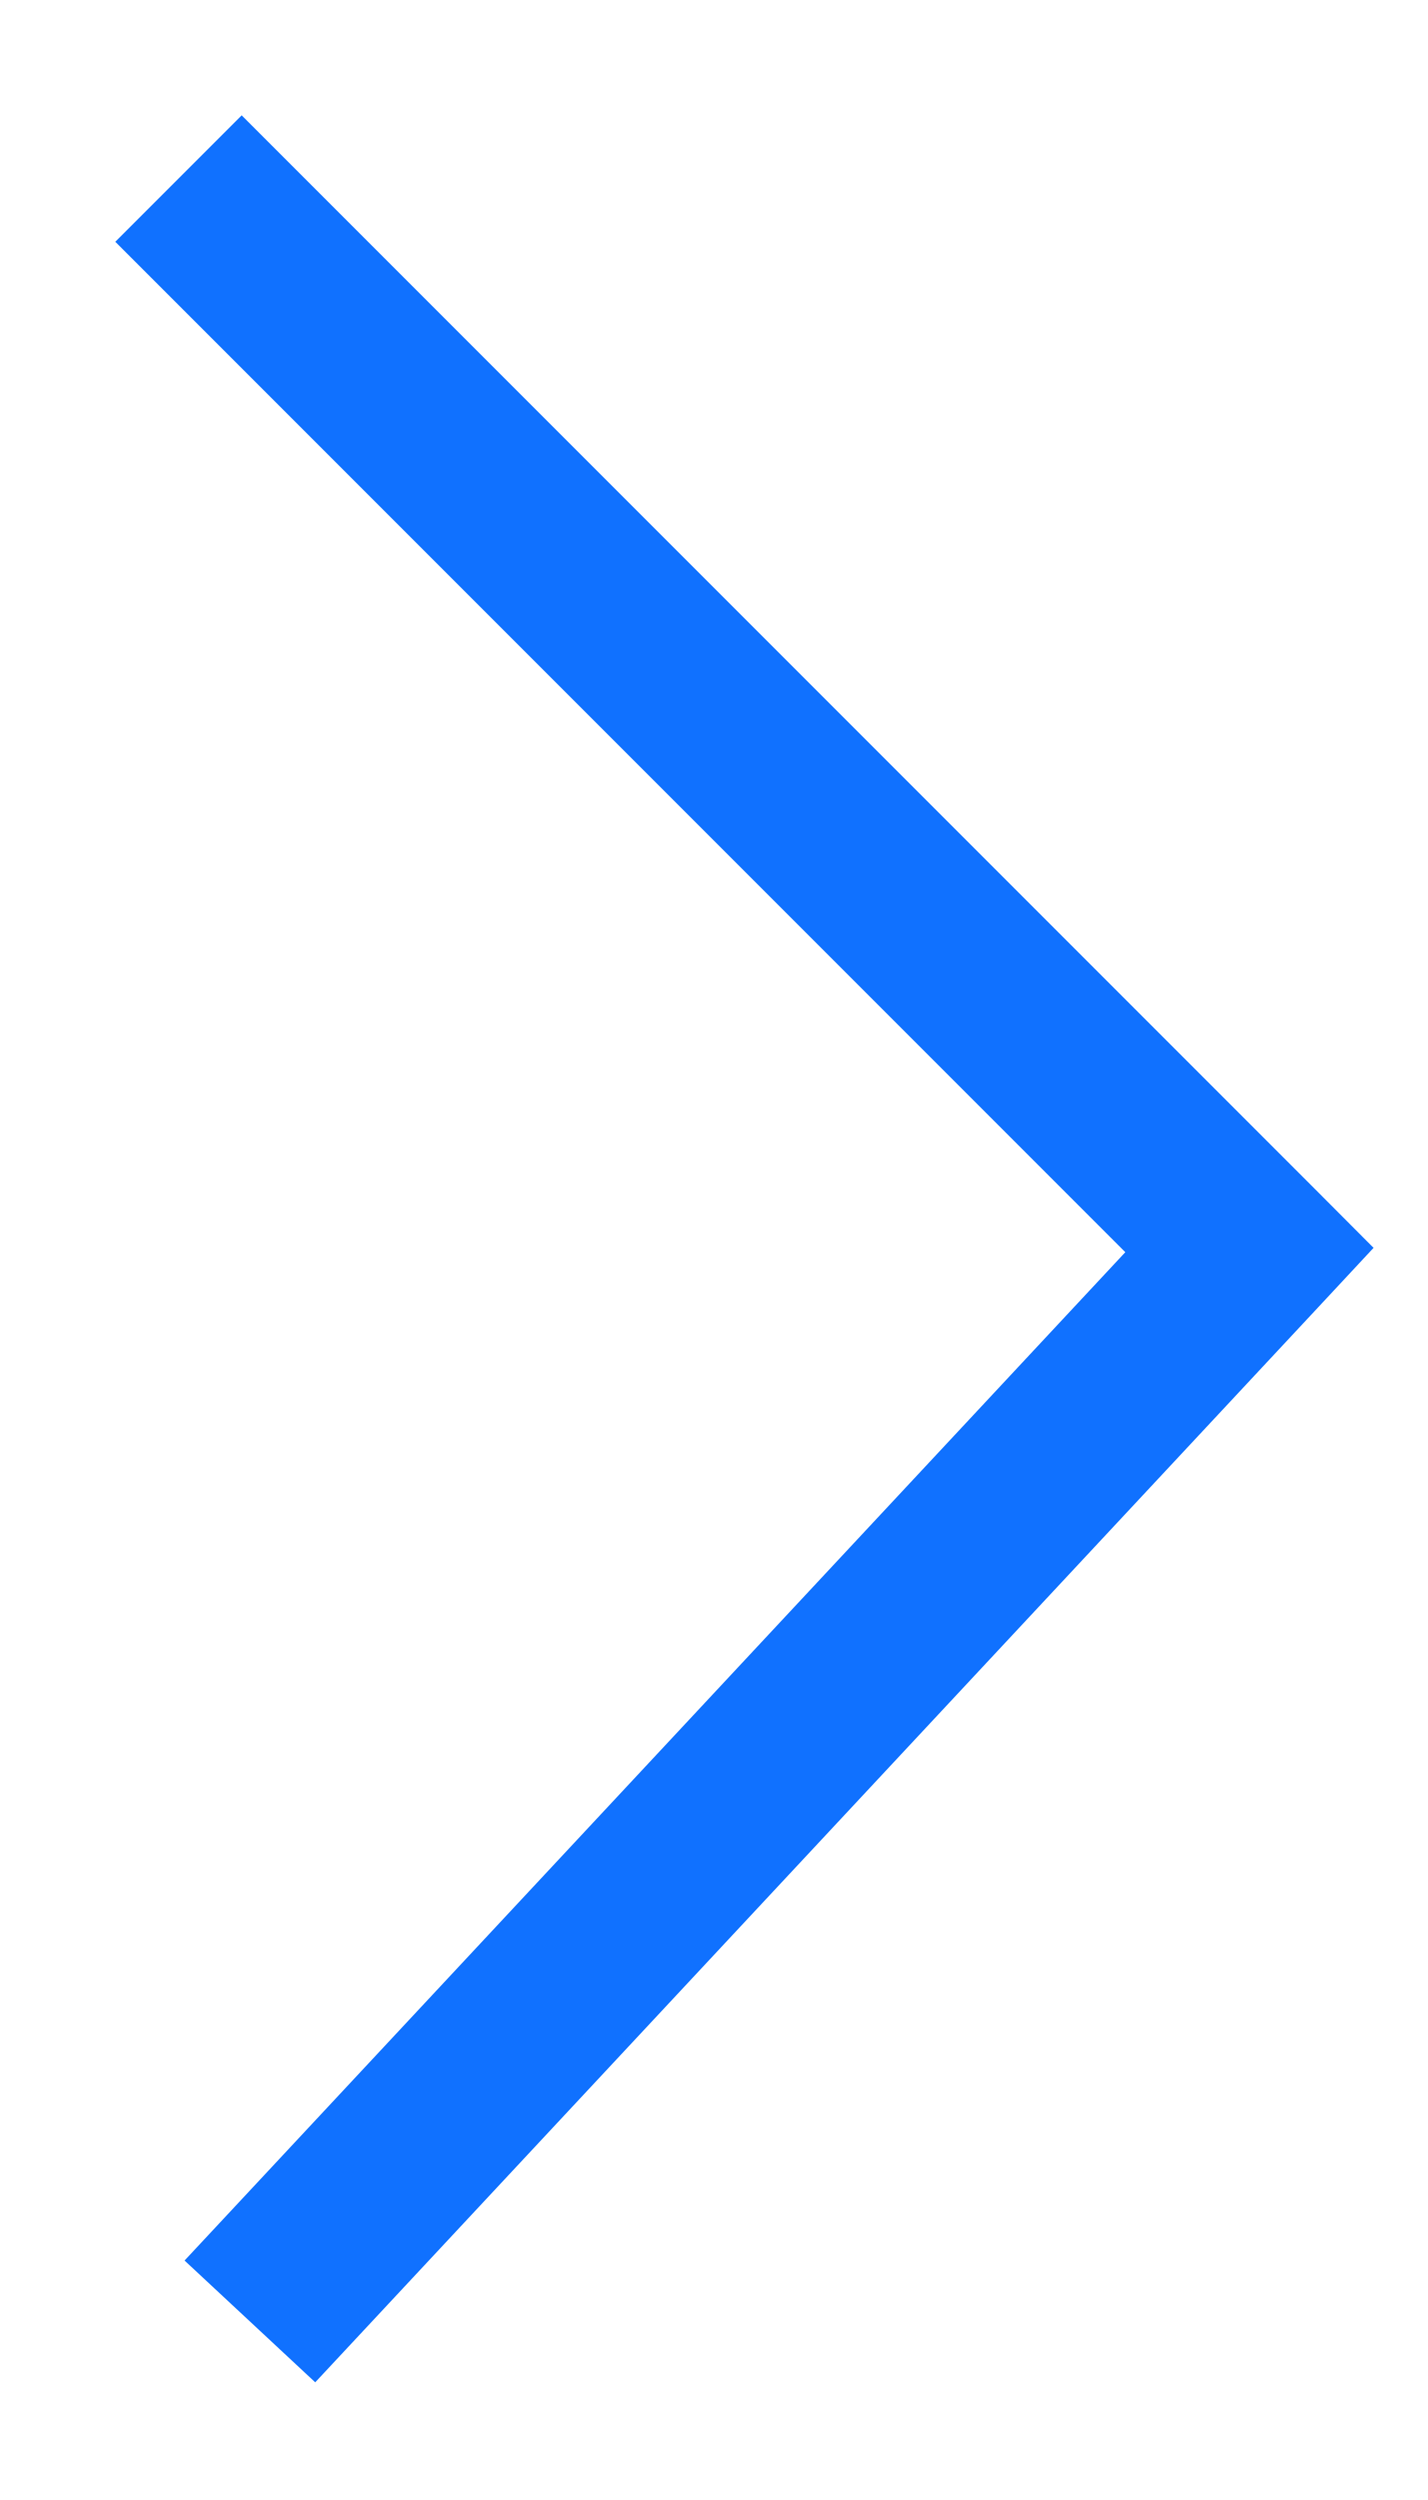 <svg width="8" height="14" viewBox="0 0 8 14" version="1.1" xmlns="http://www.w3.org/2000/svg" xmlns:xlink="http://www.w3.org/1999/xlink">
<title>Vector</title>
<desc>Created using Figma</desc>
<g id="Canvas" transform="translate(-1825 -7542)">
<g id="Vector">
<use xlink:href="#path0_stroke" transform="matrix(1 -2.67189e-24 2.67189e-24 1 1826 7543)" fill="#1071FF"/>
</g>
</g>
<defs>
<path id="path0_stroke" d="M 6 6L 6.366 6.341L 6.695 5.988L 6.354 5.646L 6 6ZM 6.354 5.646L 0.354 -0.354L -0.354 0.354L 5.646 6.354L 6.354 5.646ZM 5.634 5.659L 0.034 11.659L 0.766 12.341L 6.366 6.341L 5.634 5.659Z"/>
</defs>
</svg>
